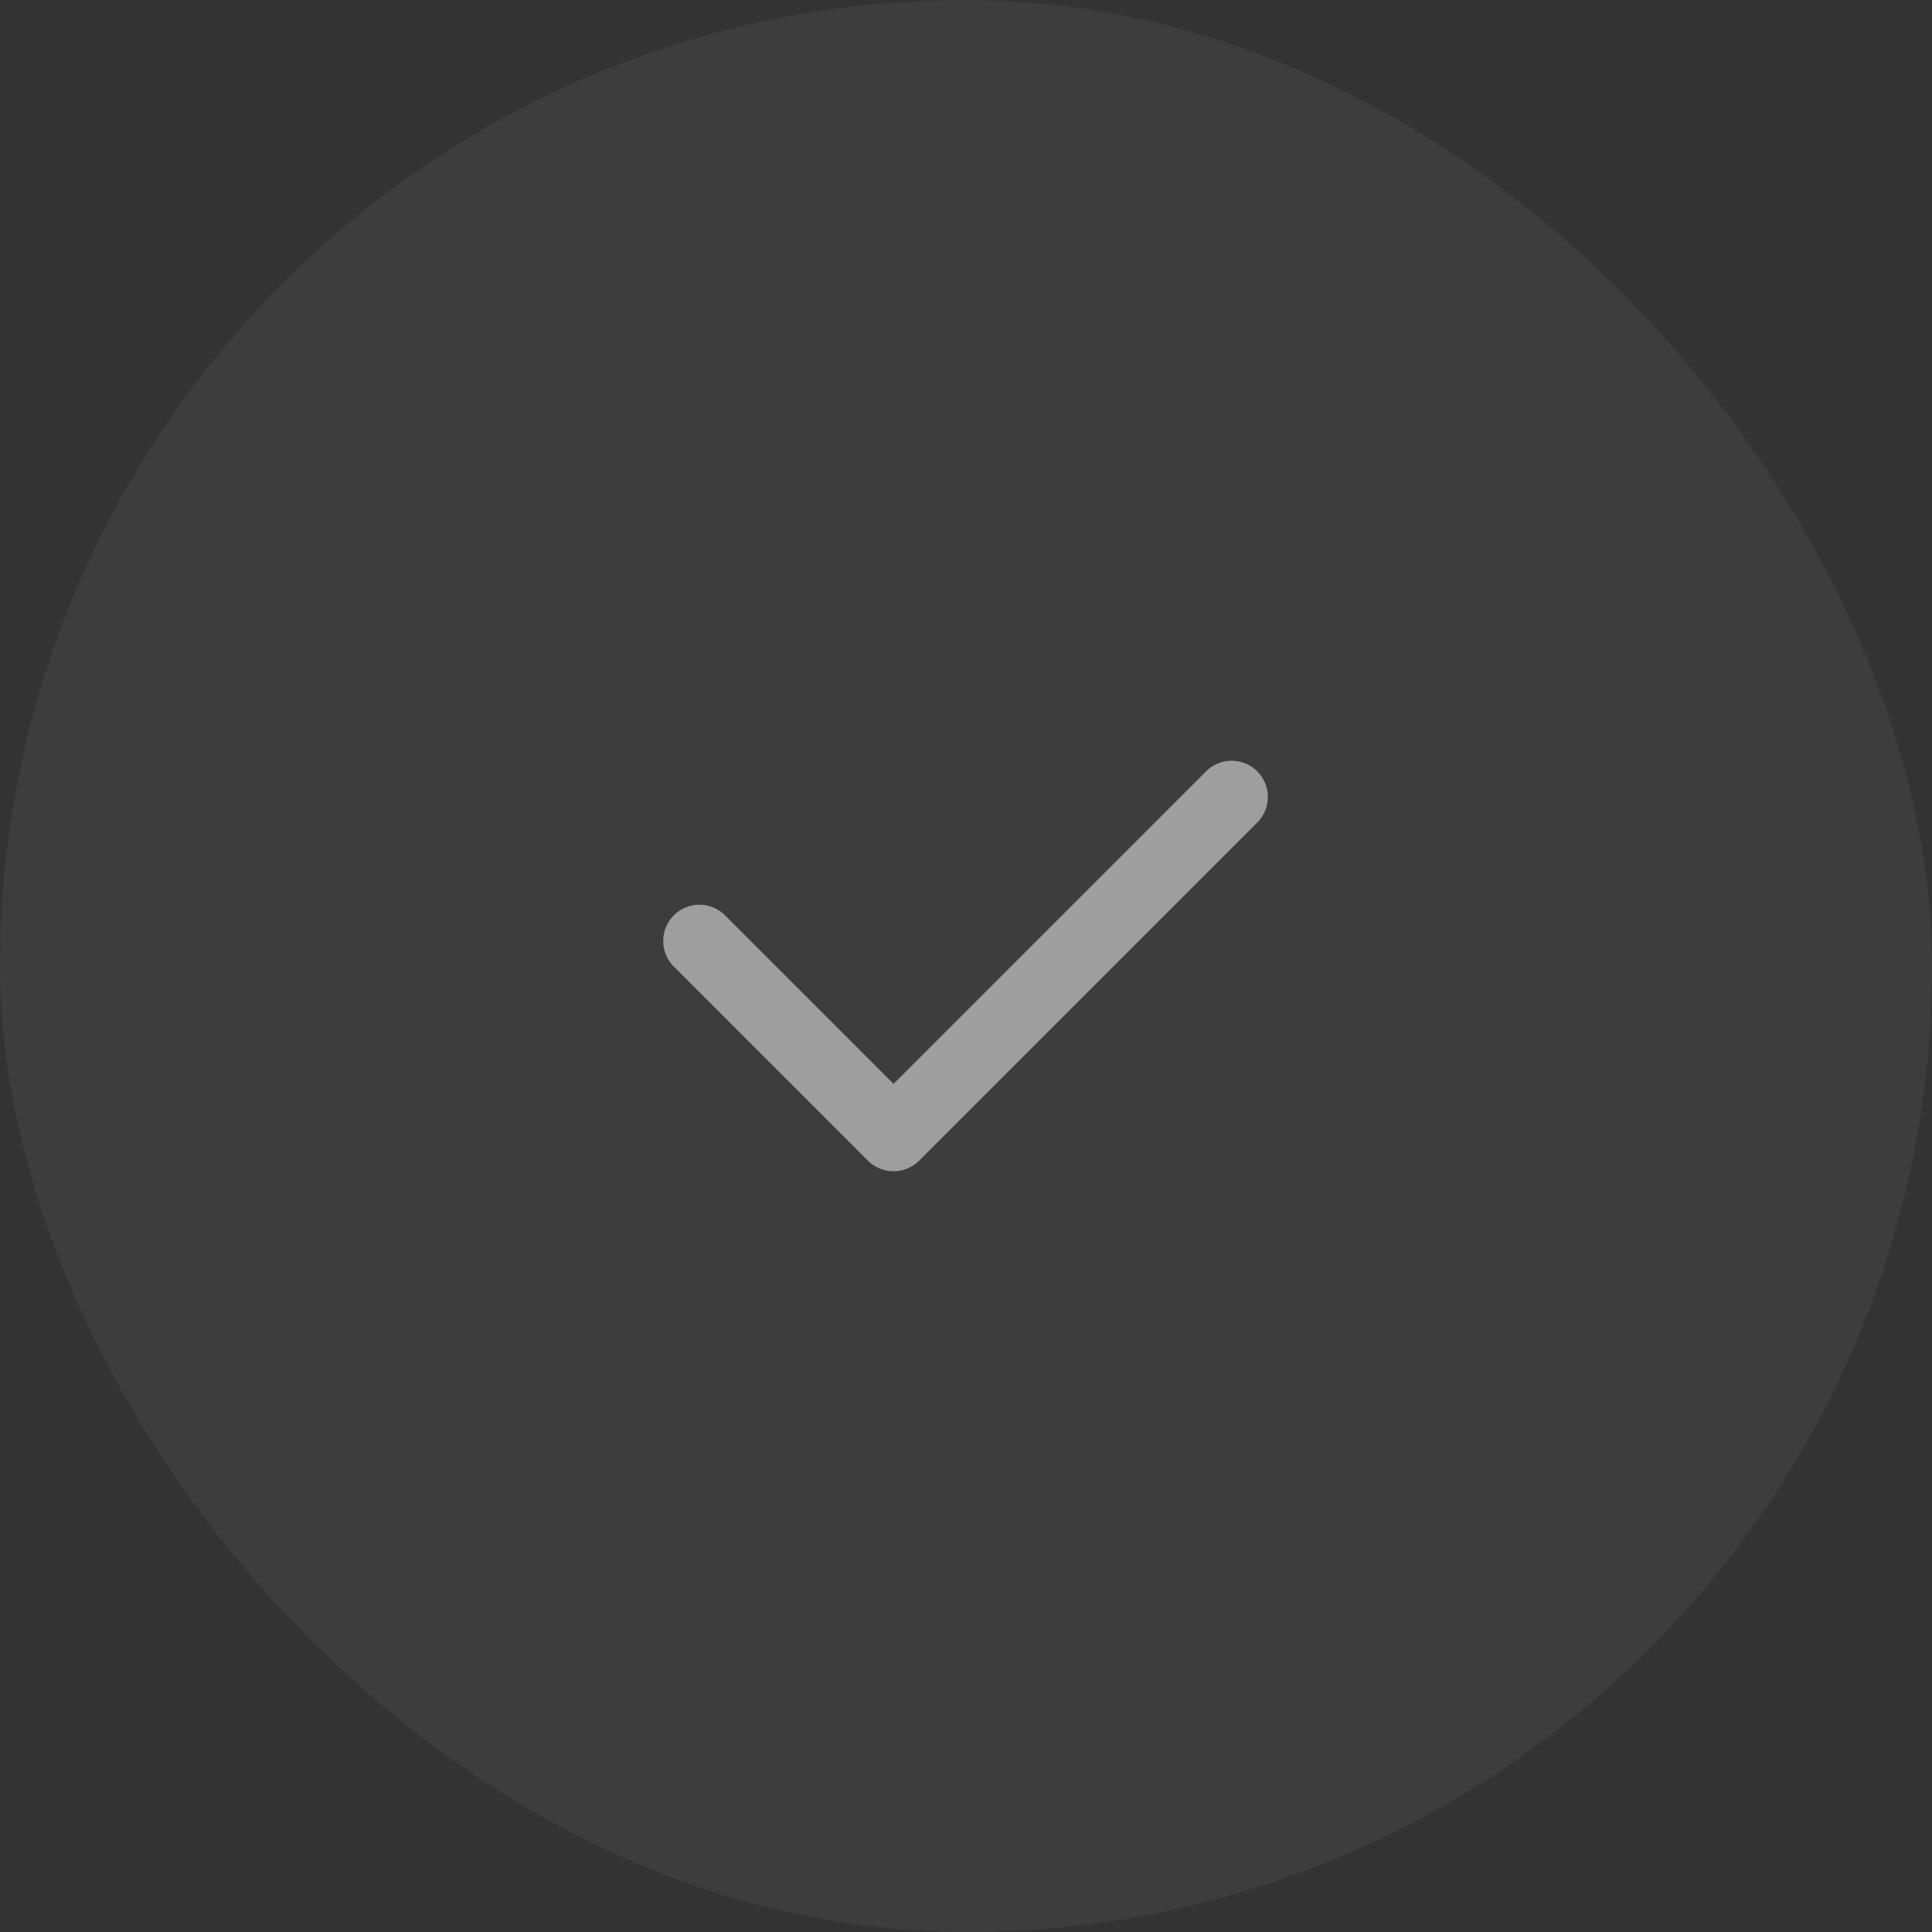 <svg width="40" height="40" fill="none" xmlns="http://www.w3.org/2000/svg"><rect width="100%" height="100%" fill="#333333" stroke="none"/><rect width="40" height="40" rx="20" fill="#fff" fill-opacity=".05"/><path fill-rule="evenodd" clip-rule="evenodd" d="M26.03 15.97a.75.75 0 010 1.06l-7 7a.75.75 0 01-1.06 0l-4-4a.75.75 0 111.06-1.06l3.47 3.47 6.47-6.47a.75.75 0 011.06 0z" fill="#fff" fill-opacity=".5"/></svg>